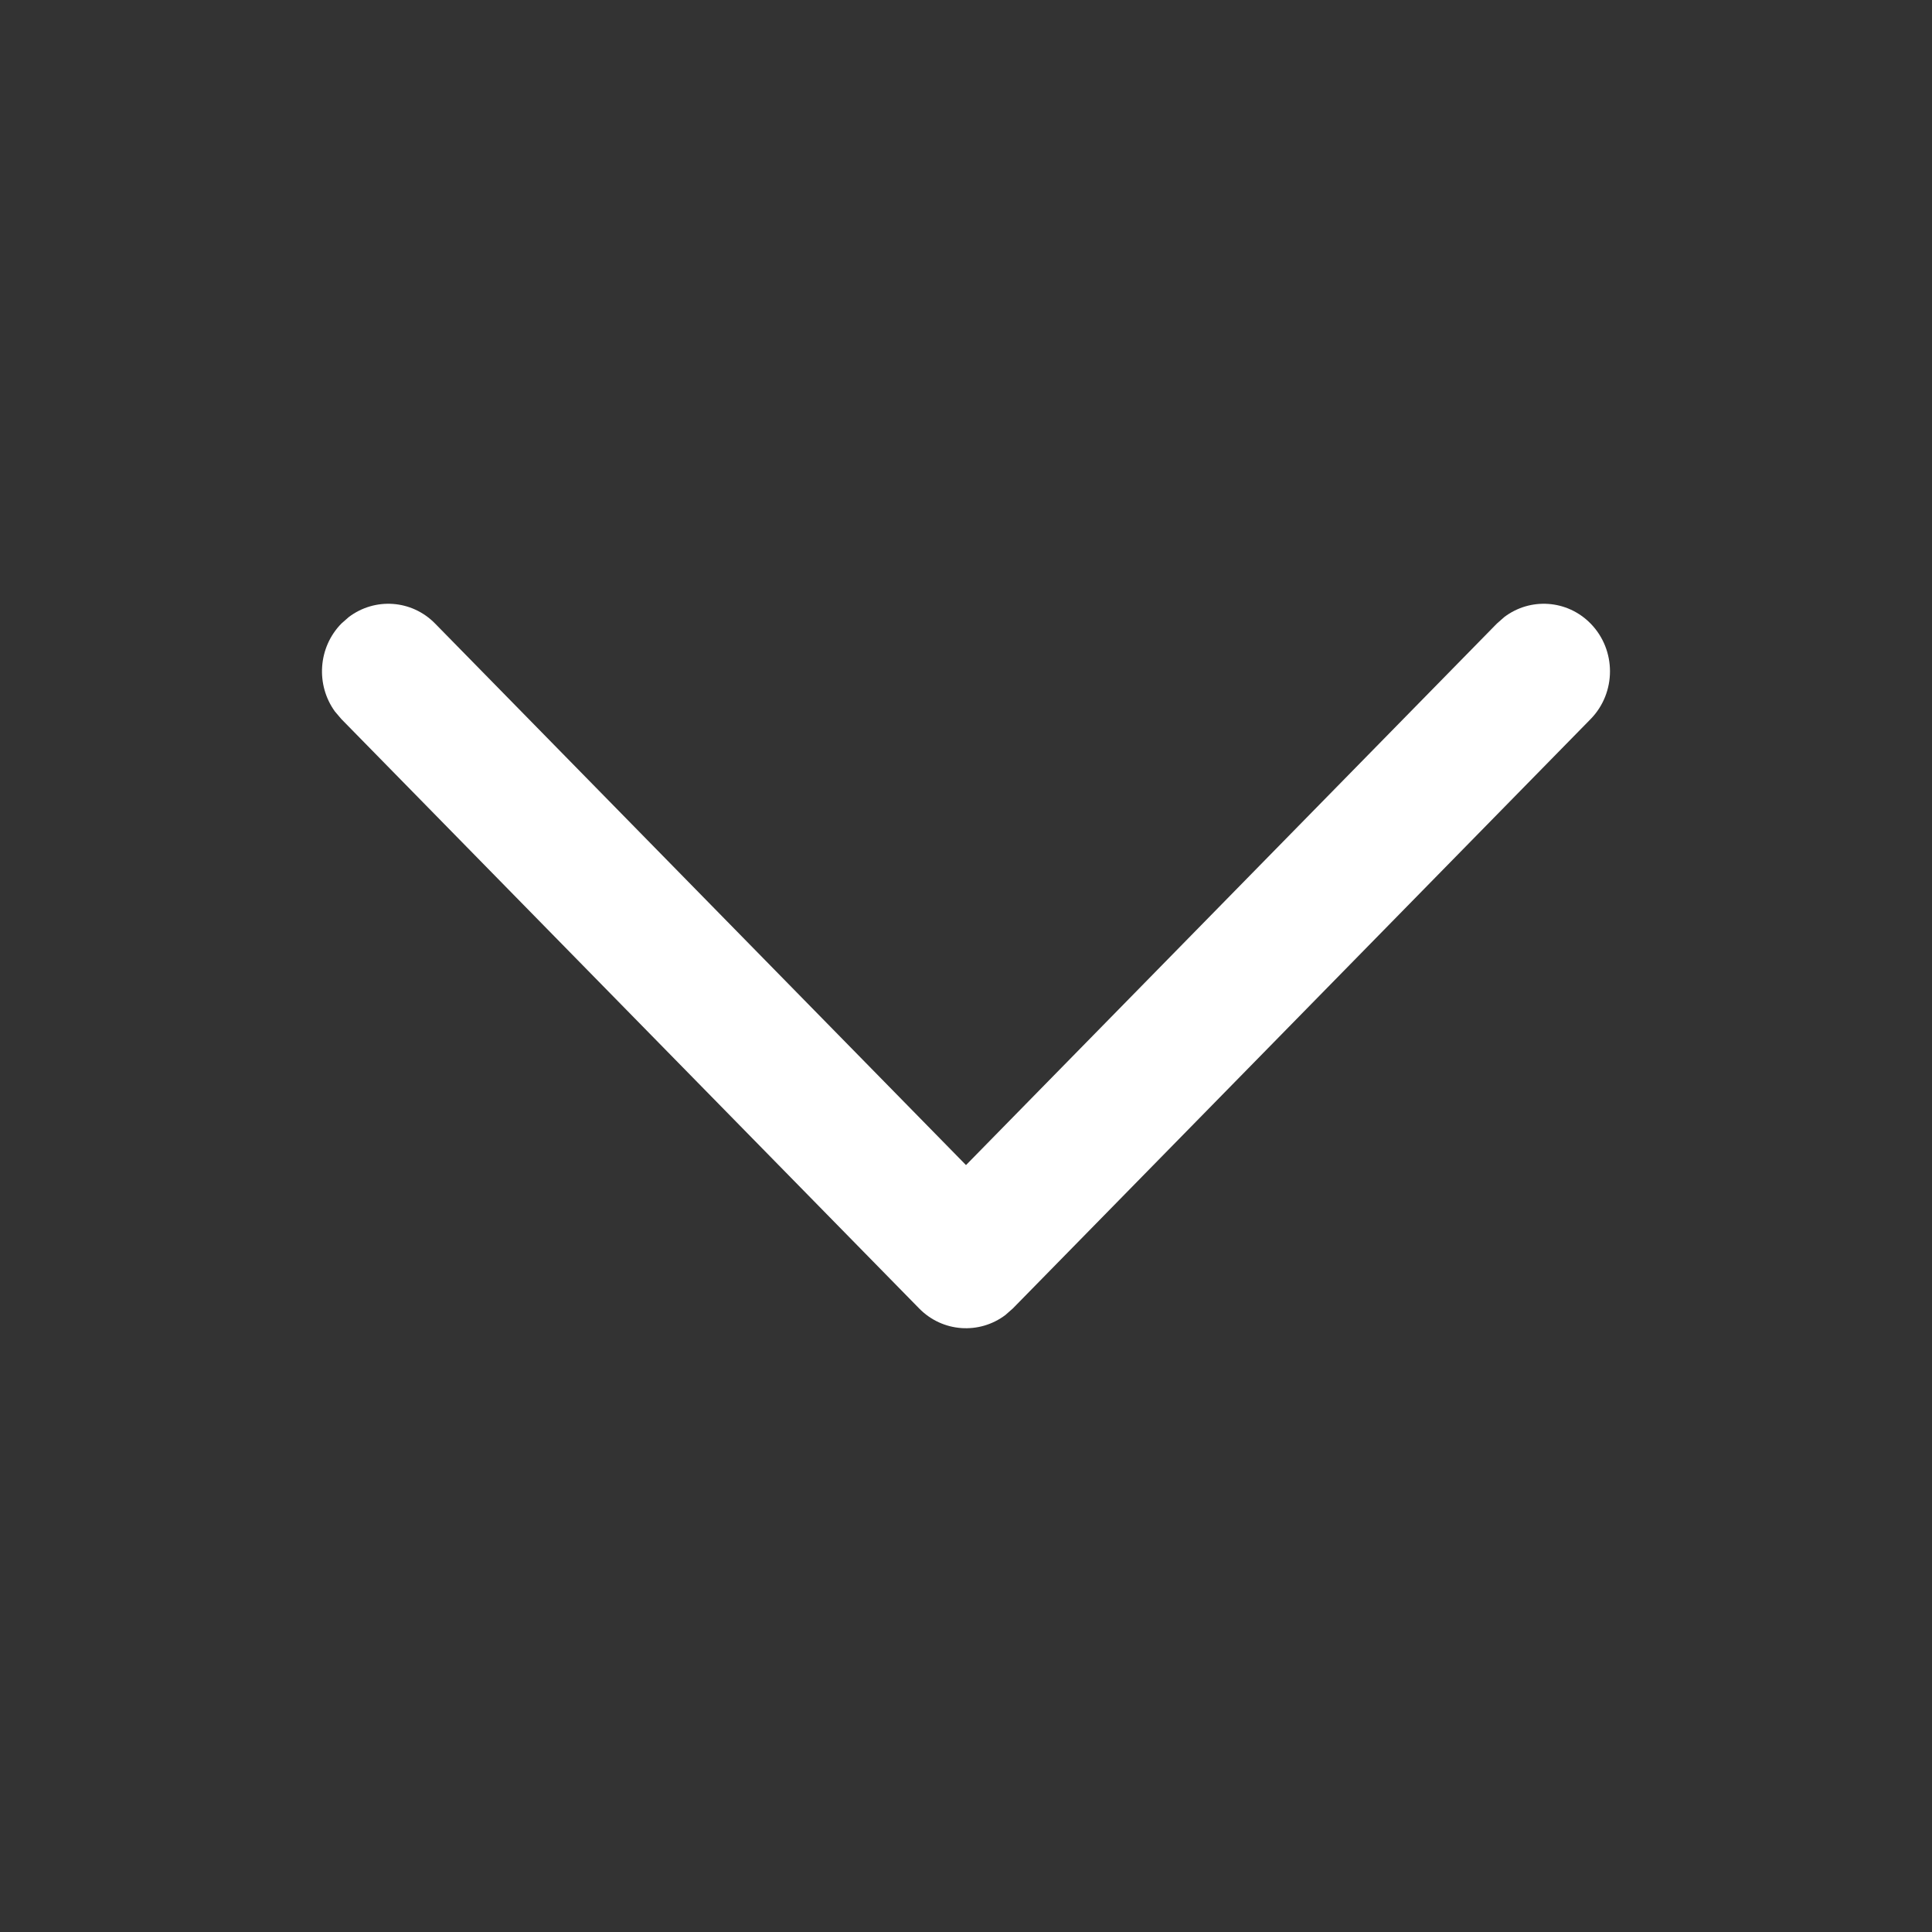 <svg width="24" height="24" viewBox="0 0 24 24" fill="none" xmlns="http://www.w3.org/2000/svg">
<rect x="0" y="0" width="24" height="24" fill="#333333" stroke="none"/>
<path d="M19.759 7.746C19.467 7.448 19.009 7.421 18.687 7.665L18.595 7.746L12 14.473L5.405 7.746C5.113 7.448 4.656 7.421 4.333 7.665L4.241 7.746C3.949 8.044 3.922 8.51 4.161 8.839L4.241 8.933L11.418 16.254C11.71 16.552 12.168 16.579 12.49 16.335L12.582 16.254L19.759 8.933C20.08 8.605 20.08 8.074 19.759 7.746Z" fill="white"/>
</svg>
